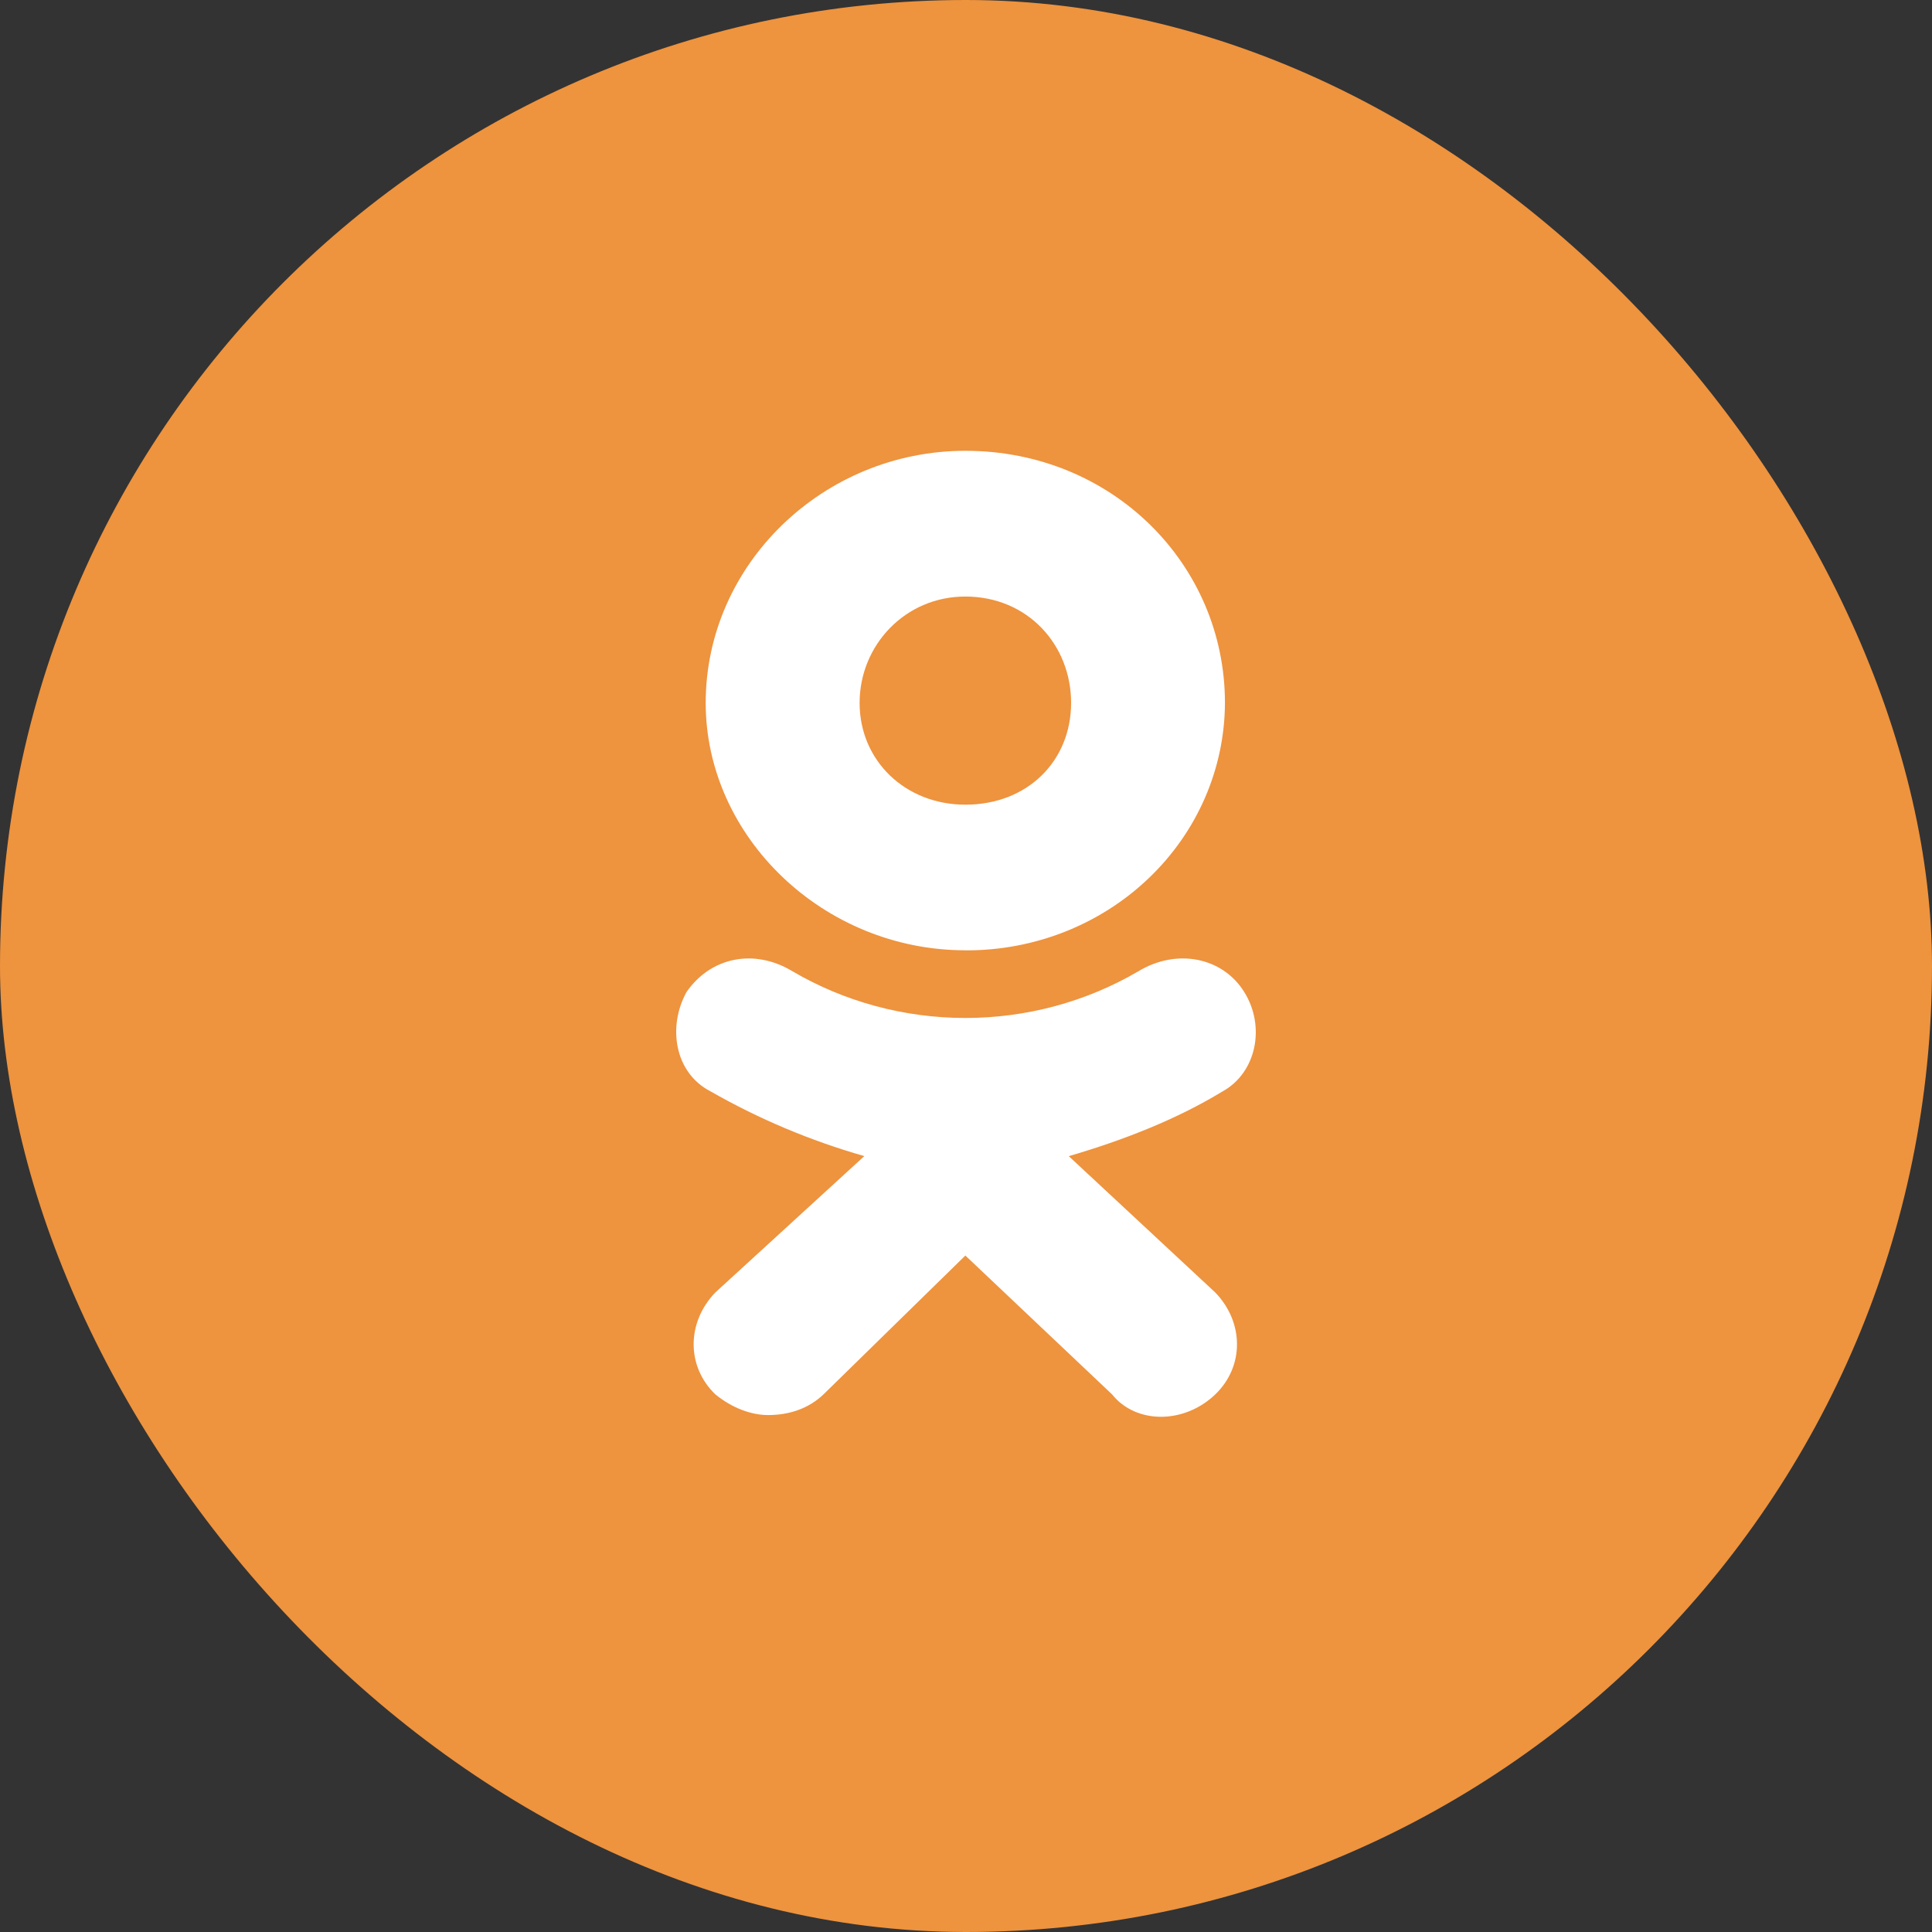 <svg width="30" height="30" viewBox="0 0 30 30" fill="none" xmlns="http://www.w3.org/2000/svg">
<rect x="0" y="0" width="30" height="30" fill="#333333" stroke="none"/>
<rect width="30" height="30" rx="15" fill="#EE933E"/>
<path d="M14.989 14.756C12.788 14.756 10.958 12.996 10.958 10.914C10.958 8.76 12.788 7 14.99 7C17.267 7 19.021 8.76 19.021 10.914C19.017 11.937 18.592 12.916 17.838 13.636C17.085 14.357 16.065 14.76 15.002 14.757L14.989 14.756ZM14.989 9.263C14.057 9.263 13.348 10.017 13.348 10.915C13.348 11.812 14.057 12.495 14.99 12.495C15.96 12.495 16.632 11.812 16.632 10.915C16.633 10.016 15.96 9.263 14.989 9.263ZM16.595 17.952L18.872 20.071C19.32 20.537 19.32 21.219 18.872 21.651C18.388 22.116 17.64 22.116 17.267 21.651L14.99 19.496L12.788 21.651C12.564 21.866 12.265 21.973 11.928 21.973C11.667 21.973 11.369 21.865 11.107 21.651C10.659 21.219 10.659 20.537 11.107 20.07L13.421 17.952C12.585 17.713 11.784 17.376 11.034 16.947C10.474 16.66 10.363 15.942 10.661 15.403C11.034 14.865 11.706 14.721 12.304 15.081C13.113 15.556 14.043 15.807 14.991 15.807C15.939 15.807 16.869 15.556 17.678 15.081C18.276 14.721 18.985 14.865 19.32 15.403C19.657 15.942 19.507 16.659 18.984 16.947C18.275 17.379 17.454 17.702 16.595 17.953L16.595 17.952Z" fill="white"/>
</svg>
